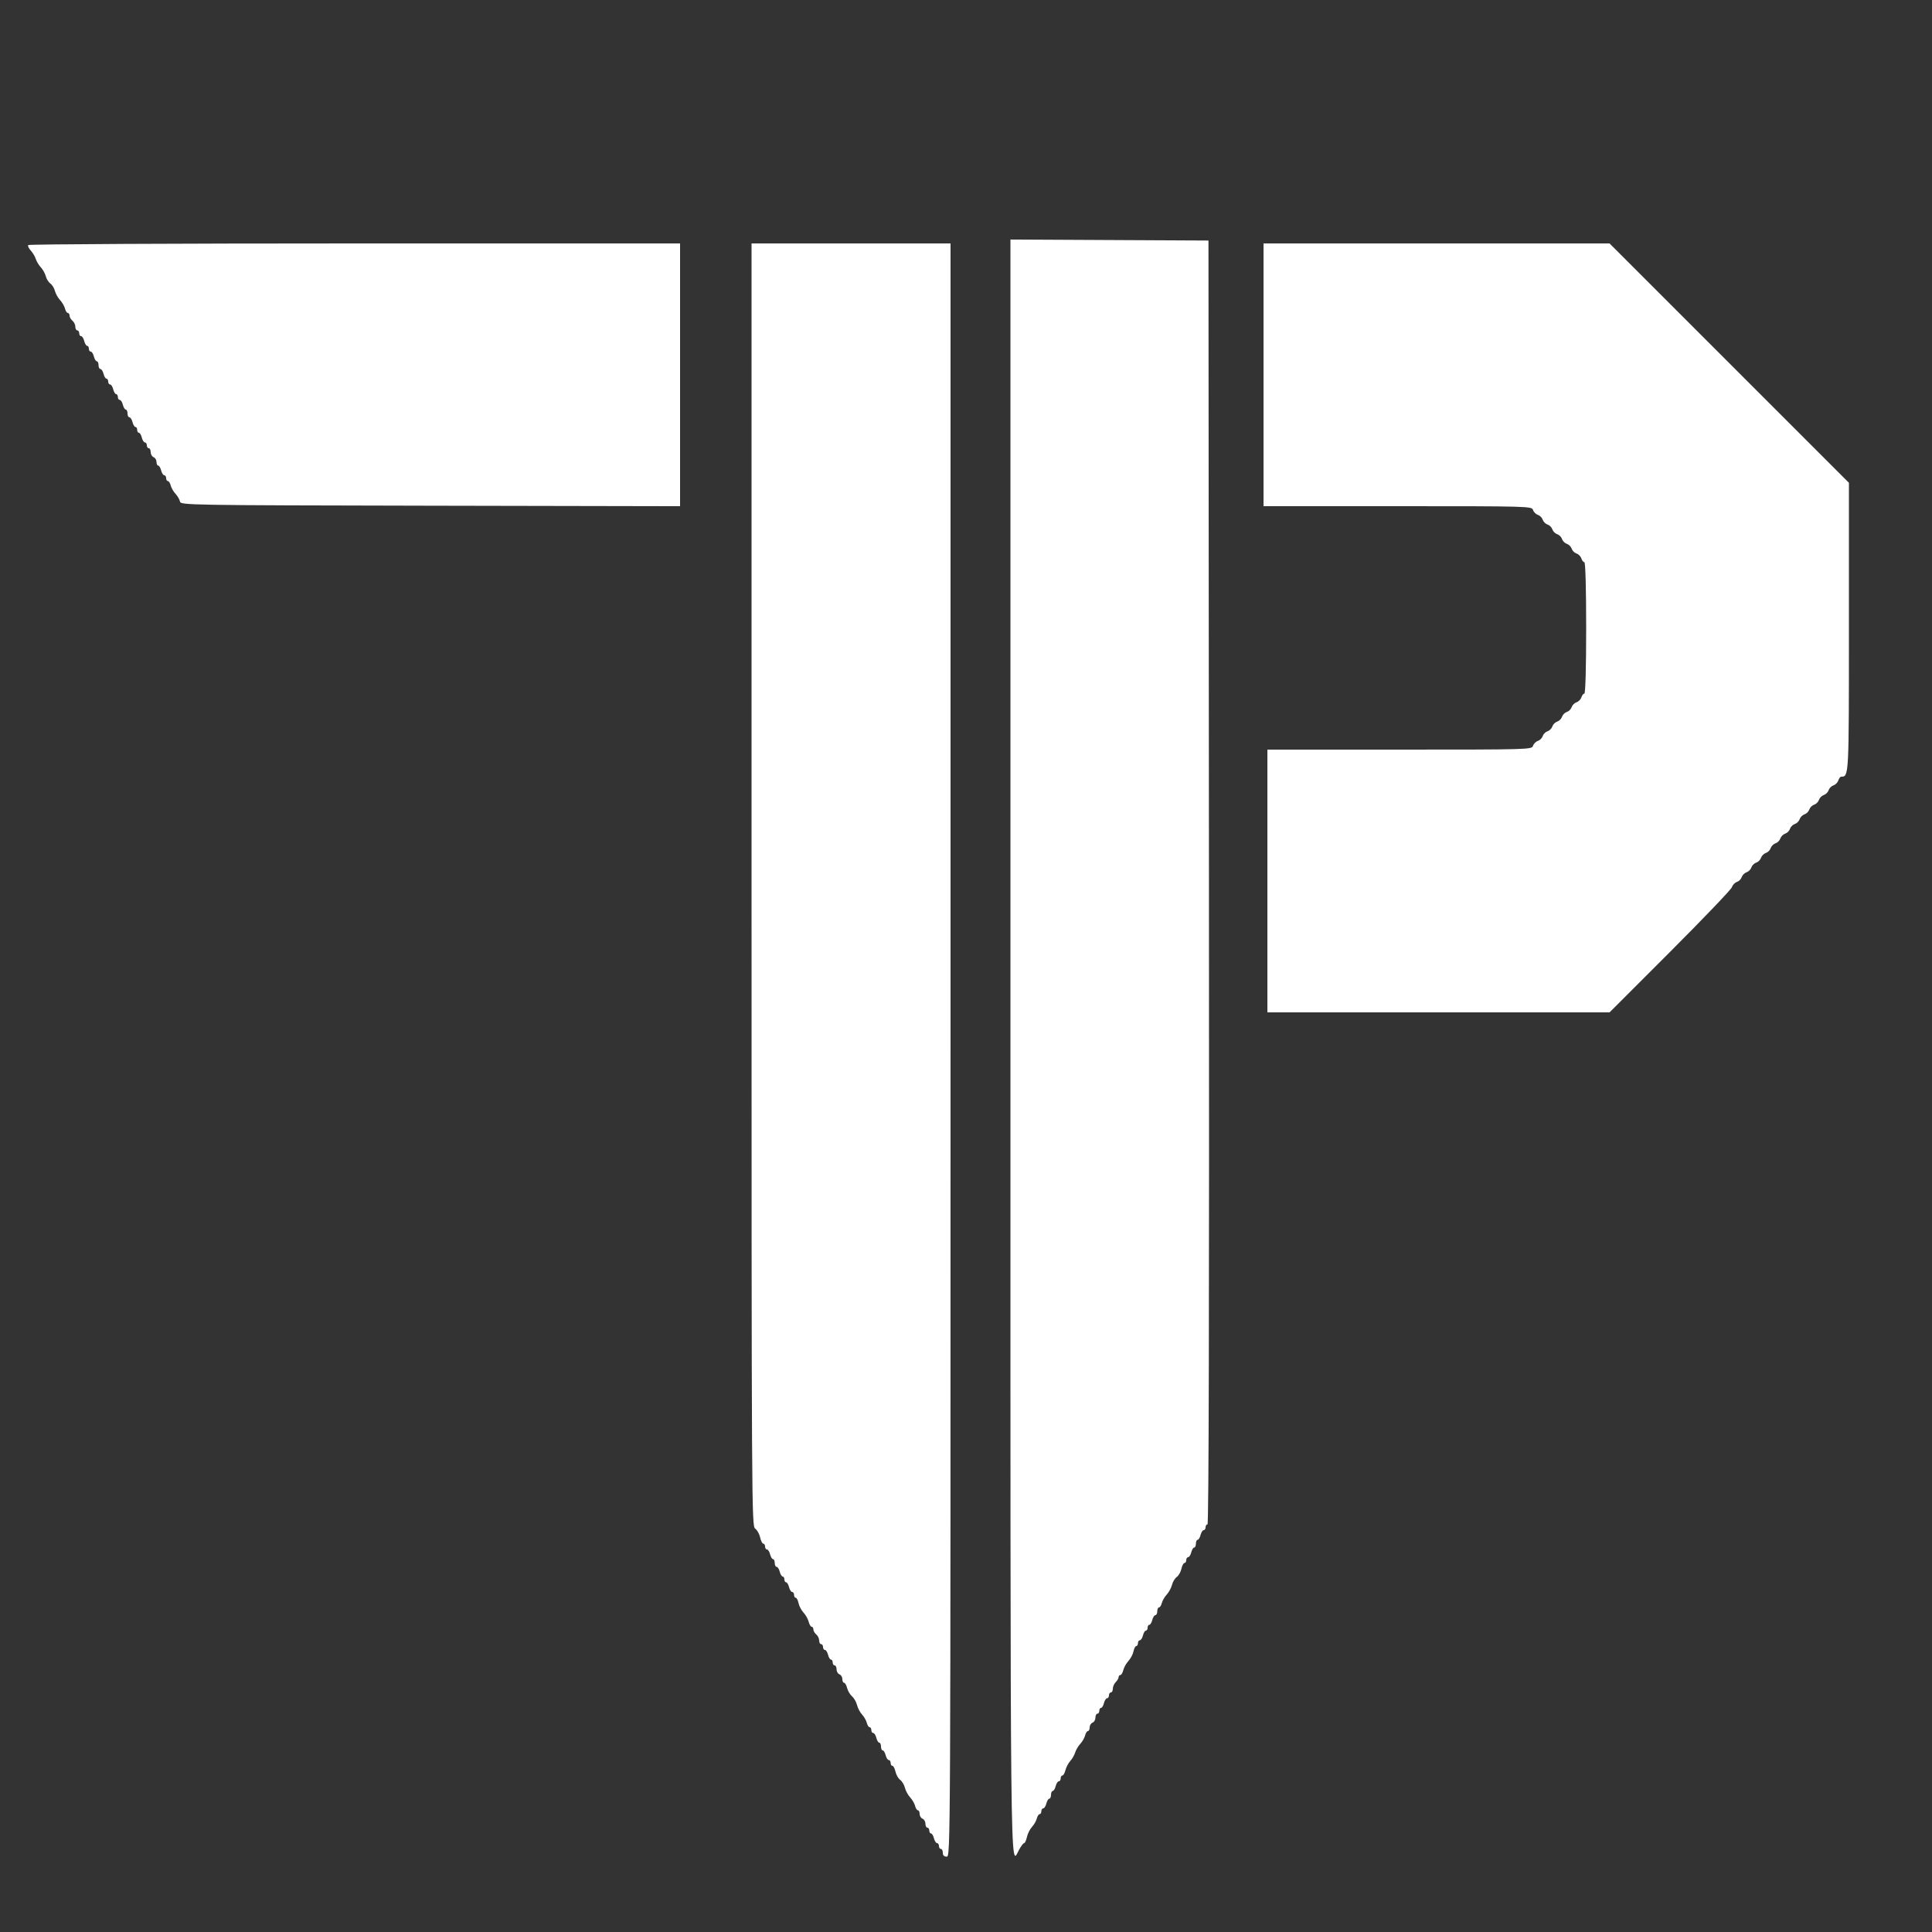 <svg id="svg" version="1.1" xmlns="http://www.w3.org/2000/svg" xmlns:xlink="http://www.w3.org/1999/xlink" width="50" height="50" viewBox="0, 0,400,400"><rect x="0" y="0" width="400" height="400" fill="#333333" stroke="none"/><g id="svgg"><path id="path0" d="M209.200 216.996 C 209.200 394.463,209.114 386.449,210.972 383.000 C 211.387 382.230,211.863 381.600,212.031 381.600 C 212.199 381.600,212.462 381.030,212.615 380.333 C 212.768 379.637,213.239 378.695,213.662 378.241 C 214.085 377.787,214.534 377.007,214.659 376.508 C 214.784 376.009,215.047 375.600,215.243 375.600 C 215.440 375.600,215.600 375.330,215.600 375.000 C 215.600 374.670,215.777 374.400,215.992 374.400 C 216.208 374.400,216.498 373.950,216.636 373.400 C 216.774 372.850,217.047 372.400,217.243 372.400 C 217.440 372.400,217.600 372.040,217.600 371.600 C 217.600 371.160,217.760 370.800,217.957 370.800 C 218.153 370.800,218.426 370.350,218.564 369.800 C 218.702 369.250,218.992 368.800,219.208 368.800 C 219.423 368.800,219.600 368.530,219.600 368.200 C 219.600 367.870,219.760 367.600,219.957 367.600 C 220.153 367.600,220.436 367.105,220.586 366.500 C 220.736 365.895,221.185 365.040,221.584 364.600 C 221.982 364.160,222.441 363.364,222.603 362.831 C 222.765 362.298,223.243 361.491,223.664 361.039 C 224.086 360.586,224.534 359.807,224.659 359.308 C 224.784 358.809,225.047 358.400,225.243 358.400 C 225.440 358.400,225.600 358.059,225.600 357.643 C 225.600 357.226,225.870 356.782,226.200 356.655 C 226.530 356.529,226.800 356.059,226.800 355.613 C 226.800 355.166,226.980 354.800,227.200 354.800 C 227.420 354.800,227.600 354.530,227.600 354.200 C 227.600 353.870,227.760 353.600,227.957 353.600 C 228.153 353.600,228.426 353.150,228.564 352.600 C 228.702 352.050,228.992 351.600,229.208 351.600 C 229.423 351.600,229.600 351.330,229.600 351.000 C 229.600 350.670,229.780 350.400,230.000 350.400 C 230.220 350.400,230.400 350.053,230.400 349.629 C 230.400 349.204,230.670 348.587,231.000 348.257 C 231.330 347.927,231.600 347.464,231.600 347.229 C 231.600 346.993,231.760 346.800,231.957 346.800 C 232.153 346.800,232.430 346.335,232.573 345.766 C 232.716 345.197,233.197 344.342,233.644 343.866 C 234.090 343.390,234.555 342.505,234.677 341.900 C 234.800 341.295,235.058 340.800,235.250 340.800 C 235.443 340.800,235.600 340.530,235.600 340.200 C 235.600 339.870,235.777 339.600,235.992 339.600 C 236.208 339.600,236.498 339.150,236.636 338.600 C 236.774 338.050,237.047 337.600,237.243 337.600 C 237.440 337.600,237.600 337.330,237.600 337.000 C 237.600 336.670,237.760 336.400,237.957 336.400 C 238.153 336.400,238.426 335.950,238.564 335.400 C 238.702 334.850,238.992 334.400,239.208 334.400 C 239.423 334.400,239.600 334.040,239.600 333.600 C 239.600 333.160,239.760 332.800,239.957 332.800 C 240.153 332.800,240.416 332.391,240.541 331.892 C 240.666 331.393,241.129 330.598,241.568 330.126 C 242.008 329.654,242.494 328.758,242.648 328.134 C 242.803 327.510,243.246 326.775,243.633 326.500 C 244.020 326.224,244.455 325.459,244.600 324.800 C 244.745 324.140,245.029 323.600,245.232 323.600 C 245.434 323.600,245.600 323.330,245.600 323.000 C 245.600 322.670,245.777 322.400,245.992 322.400 C 246.208 322.400,246.498 321.950,246.636 321.400 C 246.774 320.850,247.047 320.400,247.243 320.400 C 247.440 320.400,247.600 320.040,247.600 319.600 C 247.600 319.160,247.760 318.800,247.957 318.800 C 248.153 318.800,248.426 318.350,248.564 317.800 C 248.702 317.250,248.992 316.800,249.208 316.800 C 249.423 316.800,249.600 316.530,249.600 316.200 C 249.600 315.870,249.780 315.600,250.001 315.600 C 250.267 315.600,250.368 271.232,250.301 182.700 L 250.200 49.800 229.700 49.696 L 209.200 49.593 209.200 216.996 M5.837 50.739 C 5.722 50.926,5.959 51.435,6.365 51.870 C 6.770 52.305,7.236 53.084,7.400 53.600 C 7.564 54.116,8.043 54.909,8.464 55.361 C 8.886 55.814,9.343 56.638,9.480 57.192 C 9.617 57.746,10.040 58.421,10.419 58.691 C 10.798 58.961,11.226 59.651,11.370 60.225 C 11.515 60.799,11.992 61.654,12.432 62.126 C 12.871 62.598,13.334 63.393,13.459 63.892 C 13.584 64.391,13.847 64.800,14.043 64.800 C 14.240 64.800,14.400 65.048,14.400 65.351 C 14.400 65.654,14.670 66.126,15.000 66.400 C 15.330 66.674,15.600 67.236,15.600 67.649 C 15.600 68.062,15.780 68.400,16.000 68.400 C 16.220 68.400,16.400 68.670,16.400 69.000 C 16.400 69.330,16.577 69.600,16.792 69.600 C 17.008 69.600,17.298 70.050,17.436 70.600 C 17.574 71.150,17.847 71.600,18.043 71.600 C 18.240 71.600,18.400 71.870,18.400 72.200 C 18.400 72.530,18.577 72.800,18.792 72.800 C 19.008 72.800,19.298 73.250,19.436 73.800 C 19.574 74.350,19.847 74.800,20.043 74.800 C 20.240 74.800,20.400 75.160,20.400 75.600 C 20.400 76.040,20.577 76.400,20.792 76.400 C 21.008 76.400,21.298 76.850,21.436 77.400 C 21.574 77.950,21.847 78.400,22.043 78.400 C 22.240 78.400,22.400 78.670,22.400 79.000 C 22.400 79.330,22.577 79.600,22.792 79.600 C 23.008 79.600,23.298 80.050,23.436 80.600 C 23.574 81.150,23.847 81.600,24.043 81.600 C 24.240 81.600,24.400 81.870,24.400 82.200 C 24.400 82.530,24.577 82.800,24.792 82.800 C 25.008 82.800,25.298 83.250,25.436 83.800 C 25.574 84.350,25.847 84.800,26.043 84.800 C 26.240 84.800,26.400 85.160,26.400 85.600 C 26.400 86.040,26.577 86.400,26.792 86.400 C 27.008 86.400,27.298 86.850,27.436 87.400 C 27.574 87.950,27.847 88.400,28.043 88.400 C 28.240 88.400,28.400 88.670,28.400 89.000 C 28.400 89.330,28.560 89.600,28.757 89.600 C 28.953 89.600,29.226 90.050,29.364 90.600 C 29.502 91.150,29.792 91.600,30.008 91.600 C 30.223 91.600,30.400 91.870,30.400 92.200 C 30.400 92.530,30.580 92.800,30.800 92.800 C 31.020 92.800,31.200 93.166,31.200 93.613 C 31.200 94.059,31.470 94.529,31.800 94.655 C 32.130 94.782,32.400 95.226,32.400 95.643 C 32.400 96.059,32.560 96.400,32.757 96.400 C 32.953 96.400,33.226 96.850,33.364 97.400 C 33.502 97.950,33.792 98.400,34.008 98.400 C 34.223 98.400,34.400 98.670,34.400 99.000 C 34.400 99.330,34.560 99.600,34.757 99.600 C 34.953 99.600,35.216 100.009,35.341 100.508 C 35.466 101.007,35.918 101.790,36.343 102.247 C 36.769 102.704,37.184 103.421,37.264 103.839 C 37.407 104.582,38.660 104.602,89.105 104.702 L 140.800 104.803 140.800 77.602 L 140.800 50.400 73.424 50.400 C 36.367 50.400,5.953 50.553,5.837 50.739 M155.600 183.177 C 155.600 312.314,155.620 315.969,156.346 316.477 C 156.757 316.765,157.221 317.585,157.378 318.300 C 157.535 319.015,157.829 319.600,158.032 319.600 C 158.234 319.600,158.400 319.870,158.400 320.200 C 158.400 320.530,158.577 320.800,158.792 320.800 C 159.008 320.800,159.298 321.250,159.436 321.800 C 159.574 322.350,159.847 322.800,160.043 322.800 C 160.240 322.800,160.400 323.160,160.400 323.600 C 160.400 324.040,160.577 324.400,160.792 324.400 C 161.008 324.400,161.298 324.850,161.436 325.400 C 161.574 325.950,161.847 326.400,162.043 326.400 C 162.240 326.400,162.400 326.670,162.400 327.000 C 162.400 327.330,162.560 327.600,162.757 327.600 C 162.953 327.600,163.226 328.050,163.364 328.600 C 163.502 329.150,163.792 329.600,164.008 329.600 C 164.223 329.600,164.400 329.870,164.400 330.200 C 164.400 330.530,164.558 330.800,164.750 330.800 C 164.942 330.800,165.200 331.295,165.323 331.900 C 165.445 332.505,165.910 333.390,166.356 333.866 C 166.803 334.342,167.284 335.197,167.427 335.766 C 167.570 336.335,167.847 336.800,168.043 336.800 C 168.240 336.800,168.400 337.048,168.400 337.351 C 168.400 337.654,168.670 338.126,169.000 338.400 C 169.330 338.674,169.600 339.236,169.600 339.649 C 169.600 340.062,169.780 340.400,170.000 340.400 C 170.220 340.400,170.400 340.670,170.400 341.000 C 170.400 341.330,170.577 341.600,170.792 341.600 C 171.008 341.600,171.298 342.050,171.436 342.600 C 171.574 343.150,171.847 343.600,172.043 343.600 C 172.240 343.600,172.400 343.870,172.400 344.200 C 172.400 344.530,172.580 344.800,172.800 344.800 C 173.020 344.800,173.200 345.166,173.200 345.613 C 173.200 346.059,173.470 346.529,173.800 346.655 C 174.130 346.782,174.400 347.226,174.400 347.643 C 174.400 348.059,174.560 348.400,174.757 348.400 C 174.953 348.400,175.235 348.884,175.383 349.476 C 175.532 350.068,175.989 350.844,176.400 351.200 C 176.811 351.556,177.278 352.371,177.438 353.010 C 177.599 353.650,178.068 354.536,178.481 354.979 C 178.893 355.422,179.334 356.193,179.459 356.692 C 179.584 357.191,179.847 357.600,180.043 357.600 C 180.240 357.600,180.400 357.870,180.400 358.200 C 180.400 358.530,180.577 358.800,180.792 358.800 C 181.008 358.800,181.298 359.250,181.436 359.800 C 181.574 360.350,181.847 360.800,182.043 360.800 C 182.240 360.800,182.400 361.160,182.400 361.600 C 182.400 362.040,182.560 362.400,182.757 362.400 C 182.953 362.400,183.226 362.850,183.364 363.400 C 183.502 363.950,183.792 364.400,184.008 364.400 C 184.223 364.400,184.400 364.670,184.400 365.000 C 184.400 365.330,184.566 365.600,184.768 365.600 C 184.971 365.600,185.255 366.140,185.400 366.800 C 185.545 367.459,185.980 368.224,186.367 368.500 C 186.754 368.775,187.197 369.510,187.352 370.134 C 187.506 370.758,187.992 371.654,188.432 372.126 C 188.871 372.598,189.334 373.393,189.459 373.892 C 189.584 374.391,189.847 374.800,190.043 374.800 C 190.240 374.800,190.400 375.141,190.400 375.557 C 190.400 375.974,190.670 376.418,191.000 376.545 C 191.330 376.671,191.600 377.141,191.600 377.587 C 191.600 378.034,191.780 378.400,192.000 378.400 C 192.220 378.400,192.400 378.670,192.400 379.000 C 192.400 379.330,192.560 379.600,192.757 379.600 C 192.953 379.600,193.226 380.050,193.364 380.600 C 193.502 381.150,193.792 381.600,194.008 381.600 C 194.223 381.600,194.400 381.870,194.400 382.200 C 194.400 382.530,194.580 382.800,194.800 382.800 C 195.020 382.800,195.200 383.160,195.200 383.600 C 195.200 384.133,195.467 384.400,196.000 384.400 C 196.799 384.400,196.800 384.133,196.800 217.400 L 196.800 50.400 176.200 50.400 L 155.600 50.400 155.600 183.177 M261.600 77.600 L 261.600 104.800 289.373 104.800 C 316.552 104.800,317.151 104.817,317.394 105.580 C 317.530 106.008,317.983 106.467,318.400 106.600 C 318.817 106.733,319.267 107.183,319.400 107.600 C 319.533 108.017,319.983 108.467,320.400 108.600 C 320.817 108.733,321.267 109.183,321.400 109.600 C 321.533 110.017,321.983 110.467,322.400 110.600 C 322.817 110.733,323.267 111.183,323.400 111.600 C 323.533 112.017,323.983 112.467,324.400 112.600 C 324.817 112.733,325.267 113.183,325.400 113.600 C 325.533 114.017,325.983 114.467,326.400 114.600 C 326.817 114.733,327.270 115.192,327.406 115.620 C 327.543 116.049,327.822 116.400,328.027 116.400 C 328.250 116.400,328.400 121.855,328.400 130.000 C 328.400 138.145,328.250 143.600,328.027 143.600 C 327.822 143.600,327.543 143.951,327.406 144.380 C 327.270 144.808,326.817 145.267,326.400 145.400 C 325.983 145.533,325.533 145.983,325.400 146.400 C 325.267 146.817,324.817 147.267,324.400 147.400 C 323.983 147.533,323.533 147.983,323.400 148.400 C 323.267 148.817,322.817 149.267,322.400 149.400 C 321.983 149.533,321.533 149.983,321.400 150.400 C 321.267 150.817,320.817 151.267,320.400 151.400 C 319.983 151.533,319.533 151.983,319.400 152.400 C 319.267 152.817,318.817 153.267,318.400 153.400 C 317.983 153.533,317.530 153.992,317.394 154.420 C 317.151 155.183,316.555 155.200,289.773 155.200 L 262.400 155.200 262.400 182.400 L 262.400 209.600 297.822 209.600 L 333.244 209.600 345.774 197.067 C 352.665 190.174,358.425 184.153,358.572 183.687 C 358.720 183.222,359.183 182.733,359.600 182.600 C 360.017 182.467,360.467 182.017,360.600 181.600 C 360.733 181.183,361.183 180.733,361.600 180.600 C 362.017 180.467,362.467 180.017,362.600 179.600 C 362.733 179.183,363.183 178.733,363.600 178.600 C 364.017 178.467,364.467 178.017,364.600 177.600 C 364.733 177.183,365.183 176.733,365.600 176.600 C 366.017 176.467,366.467 176.017,366.600 175.600 C 366.733 175.183,367.183 174.733,367.600 174.600 C 368.017 174.467,368.467 174.017,368.600 173.600 C 368.733 173.183,369.183 172.733,369.600 172.600 C 370.017 172.467,370.467 172.017,370.600 171.600 C 370.733 171.183,371.183 170.733,371.600 170.600 C 372.017 170.467,372.467 170.017,372.600 169.600 C 372.733 169.183,373.183 168.733,373.600 168.600 C 374.017 168.467,374.467 168.017,374.600 167.600 C 374.733 167.183,375.183 166.733,375.600 166.600 C 376.017 166.467,376.467 166.017,376.600 165.600 C 376.733 165.183,377.183 164.733,377.600 164.600 C 378.017 164.467,378.467 164.017,378.600 163.600 C 378.733 163.183,379.183 162.733,379.600 162.600 C 380.017 162.467,380.470 162.008,380.606 161.580 C 380.743 161.151,381.009 160.800,381.198 160.800 C 382.807 160.800,382.800 160.943,382.800 129.750 L 382.800 99.956 358.020 75.178 L 333.240 50.400 297.420 50.400 L 261.600 50.400 261.600 77.600 " stroke="none" fill="#FFFFFF" fill-rule="evenodd"></path><path id="path1" d="" stroke="none" fill="#FFFFFF" fill-rule="evenodd"></path><path id="path2" d="" stroke="none" fill="#FFFFFF" fill-rule="evenodd"></path><path id="path3" d="" stroke="none" fill="#FFFFFF" fill-rule="evenodd"></path><path id="path4" d="" stroke="none" fill="#FFFFFF" fill-rule="evenodd"></path></g></svg>